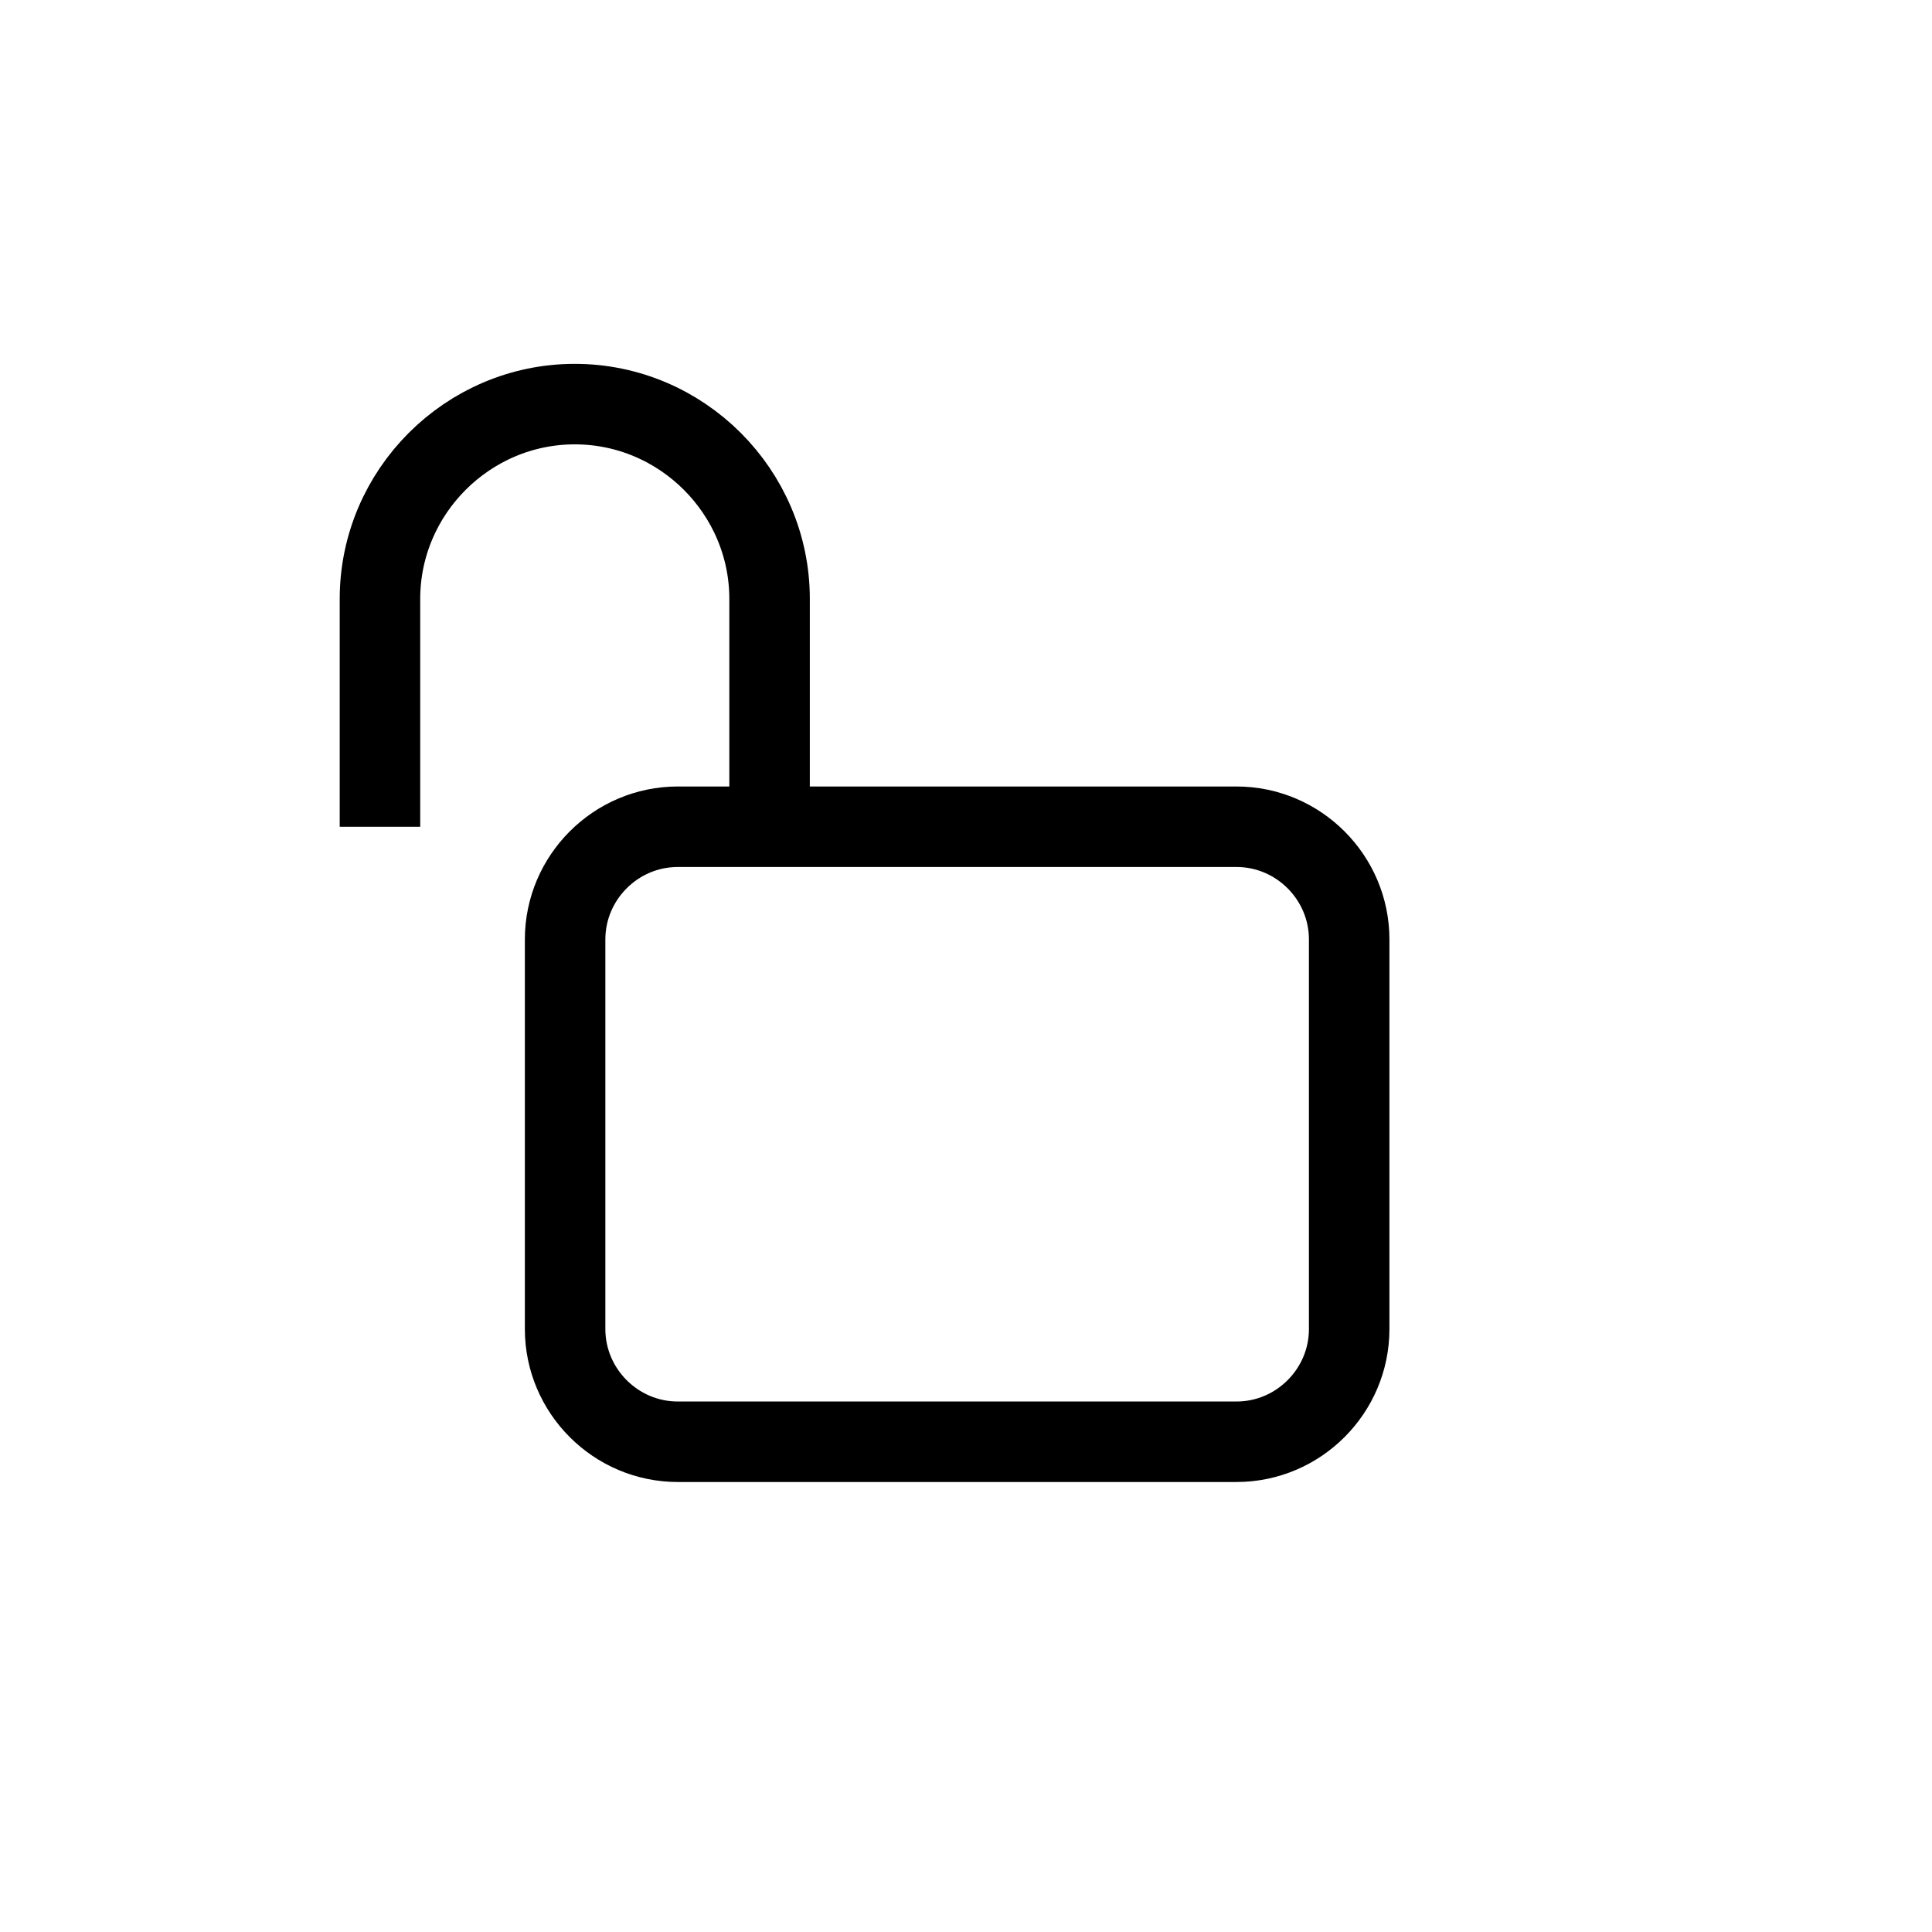 <?xml version="1.0" encoding="UTF-8"?>
<svg id="Icons" xmlns="http://www.w3.org/2000/svg" viewBox="0 0 24 24">
  <path d="M15.36,17.91h-6.94c-.77,0-1.4-.63-1.4-1.4v-4.84c0-.77,.63-1.4,1.4-1.4h6.94c.77,0,1.4,.63,1.4,1.4v4.84c0,.77-.63,1.4-1.4,1.4Z" style="fill: none; stroke: #000; stroke-miterlimit: 10;"/>
  <path d="M4.72,10.27v-2.83c0-1.33,1.09-2.42,2.42-2.42h0c1.33,0,2.42,1.09,2.42,2.42v2.83" style="fill: none; stroke: #000; stroke-miterlimit: 10;"/>
</svg>